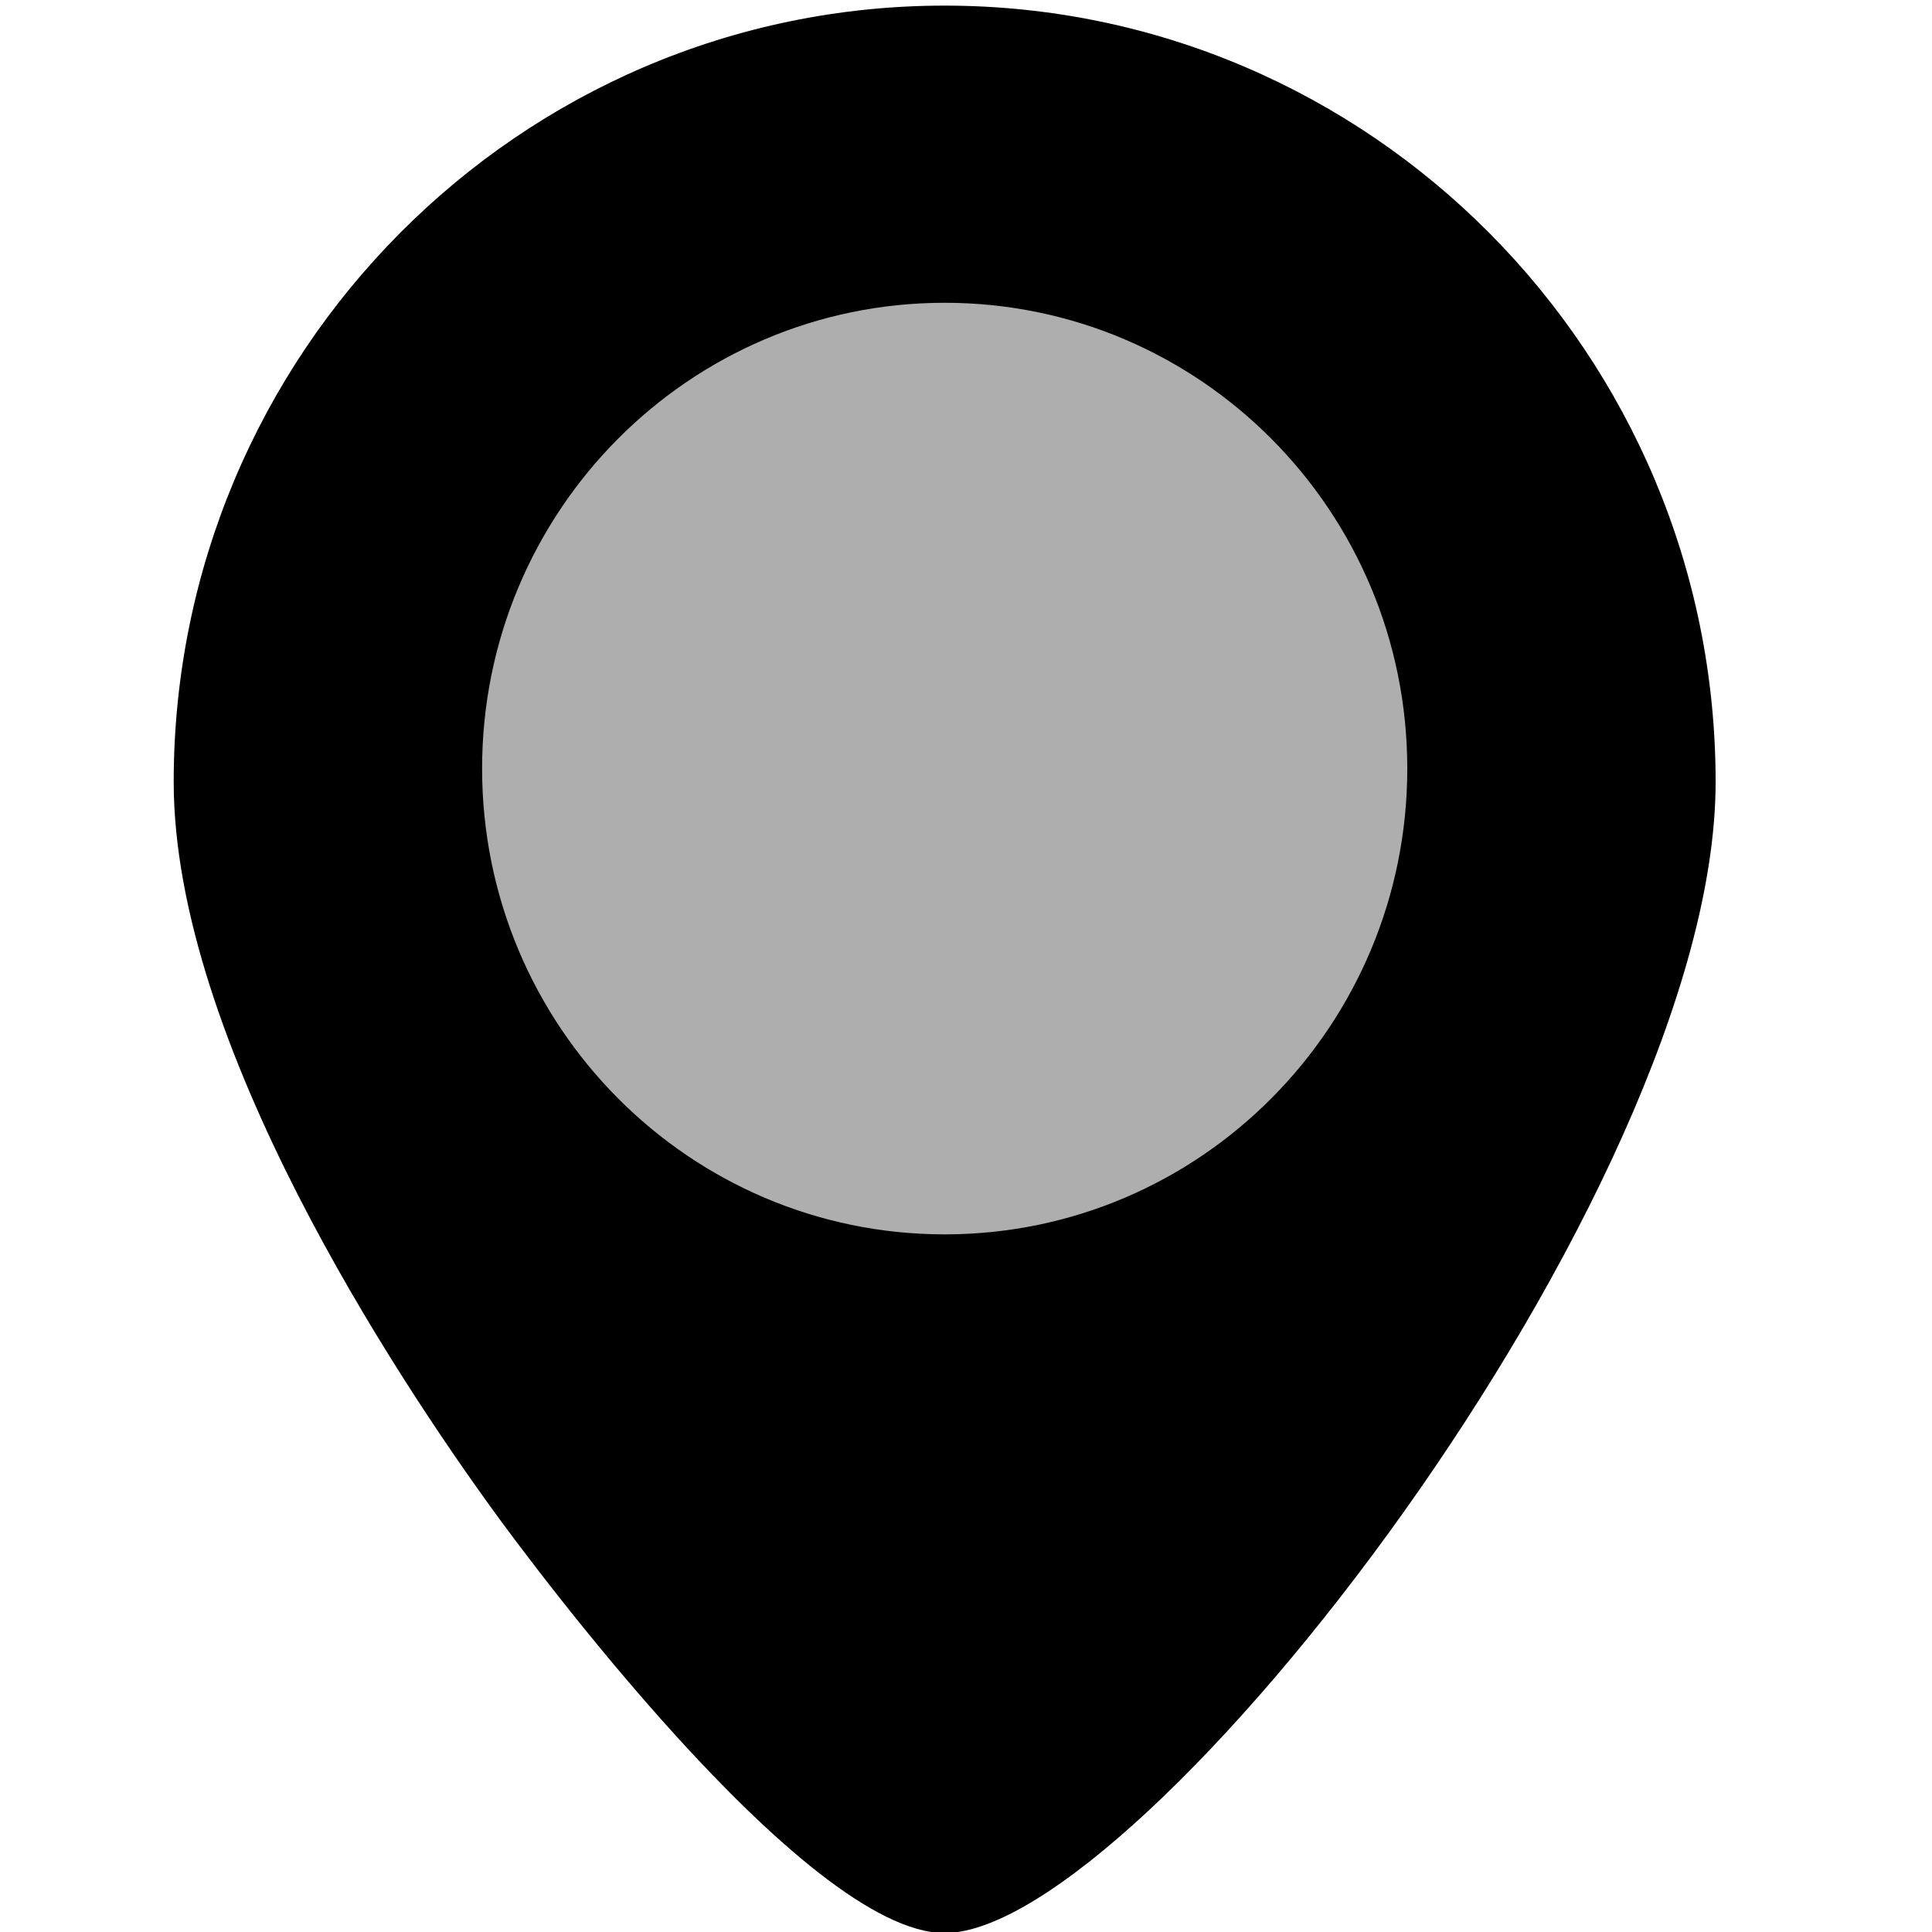 <!-- Generated by IcoMoon.io -->
<svg version="1.1" xmlns="http://www.w3.org/2000/svg" width="32" height="32" viewBox="0 0 32 32">
<title>Pin-1</title>
<path fill="#8c8c8c" opacity="0.7" d="M15.647 21.376c-4.644 0-8.409-3.791-8.409-8.468s3.765-8.468 8.409-8.468 8.409 3.791 8.409 8.468c0 4.677-3.765 8.468-8.409 8.468z"></path>
<path fill="#000" d="M15.647 20.445c-4.231 0-7.662-3.454-7.662-7.715s3.43-7.715 7.662-7.715 7.662 3.454 7.662 7.715c0 4.261-3.43 7.715-7.662 7.715zM15.647 0.093c-7.041 0-12.77 5.768-12.77 12.858 0 4.308 3.705 9.879 5.298 12.075 0.519 0.716 5.141 6.991 7.471 6.991 3.262 0 12.77-12.255 12.77-19.066 0-7.090-5.728-12.858-12.77-12.858z"></path>
</svg>
